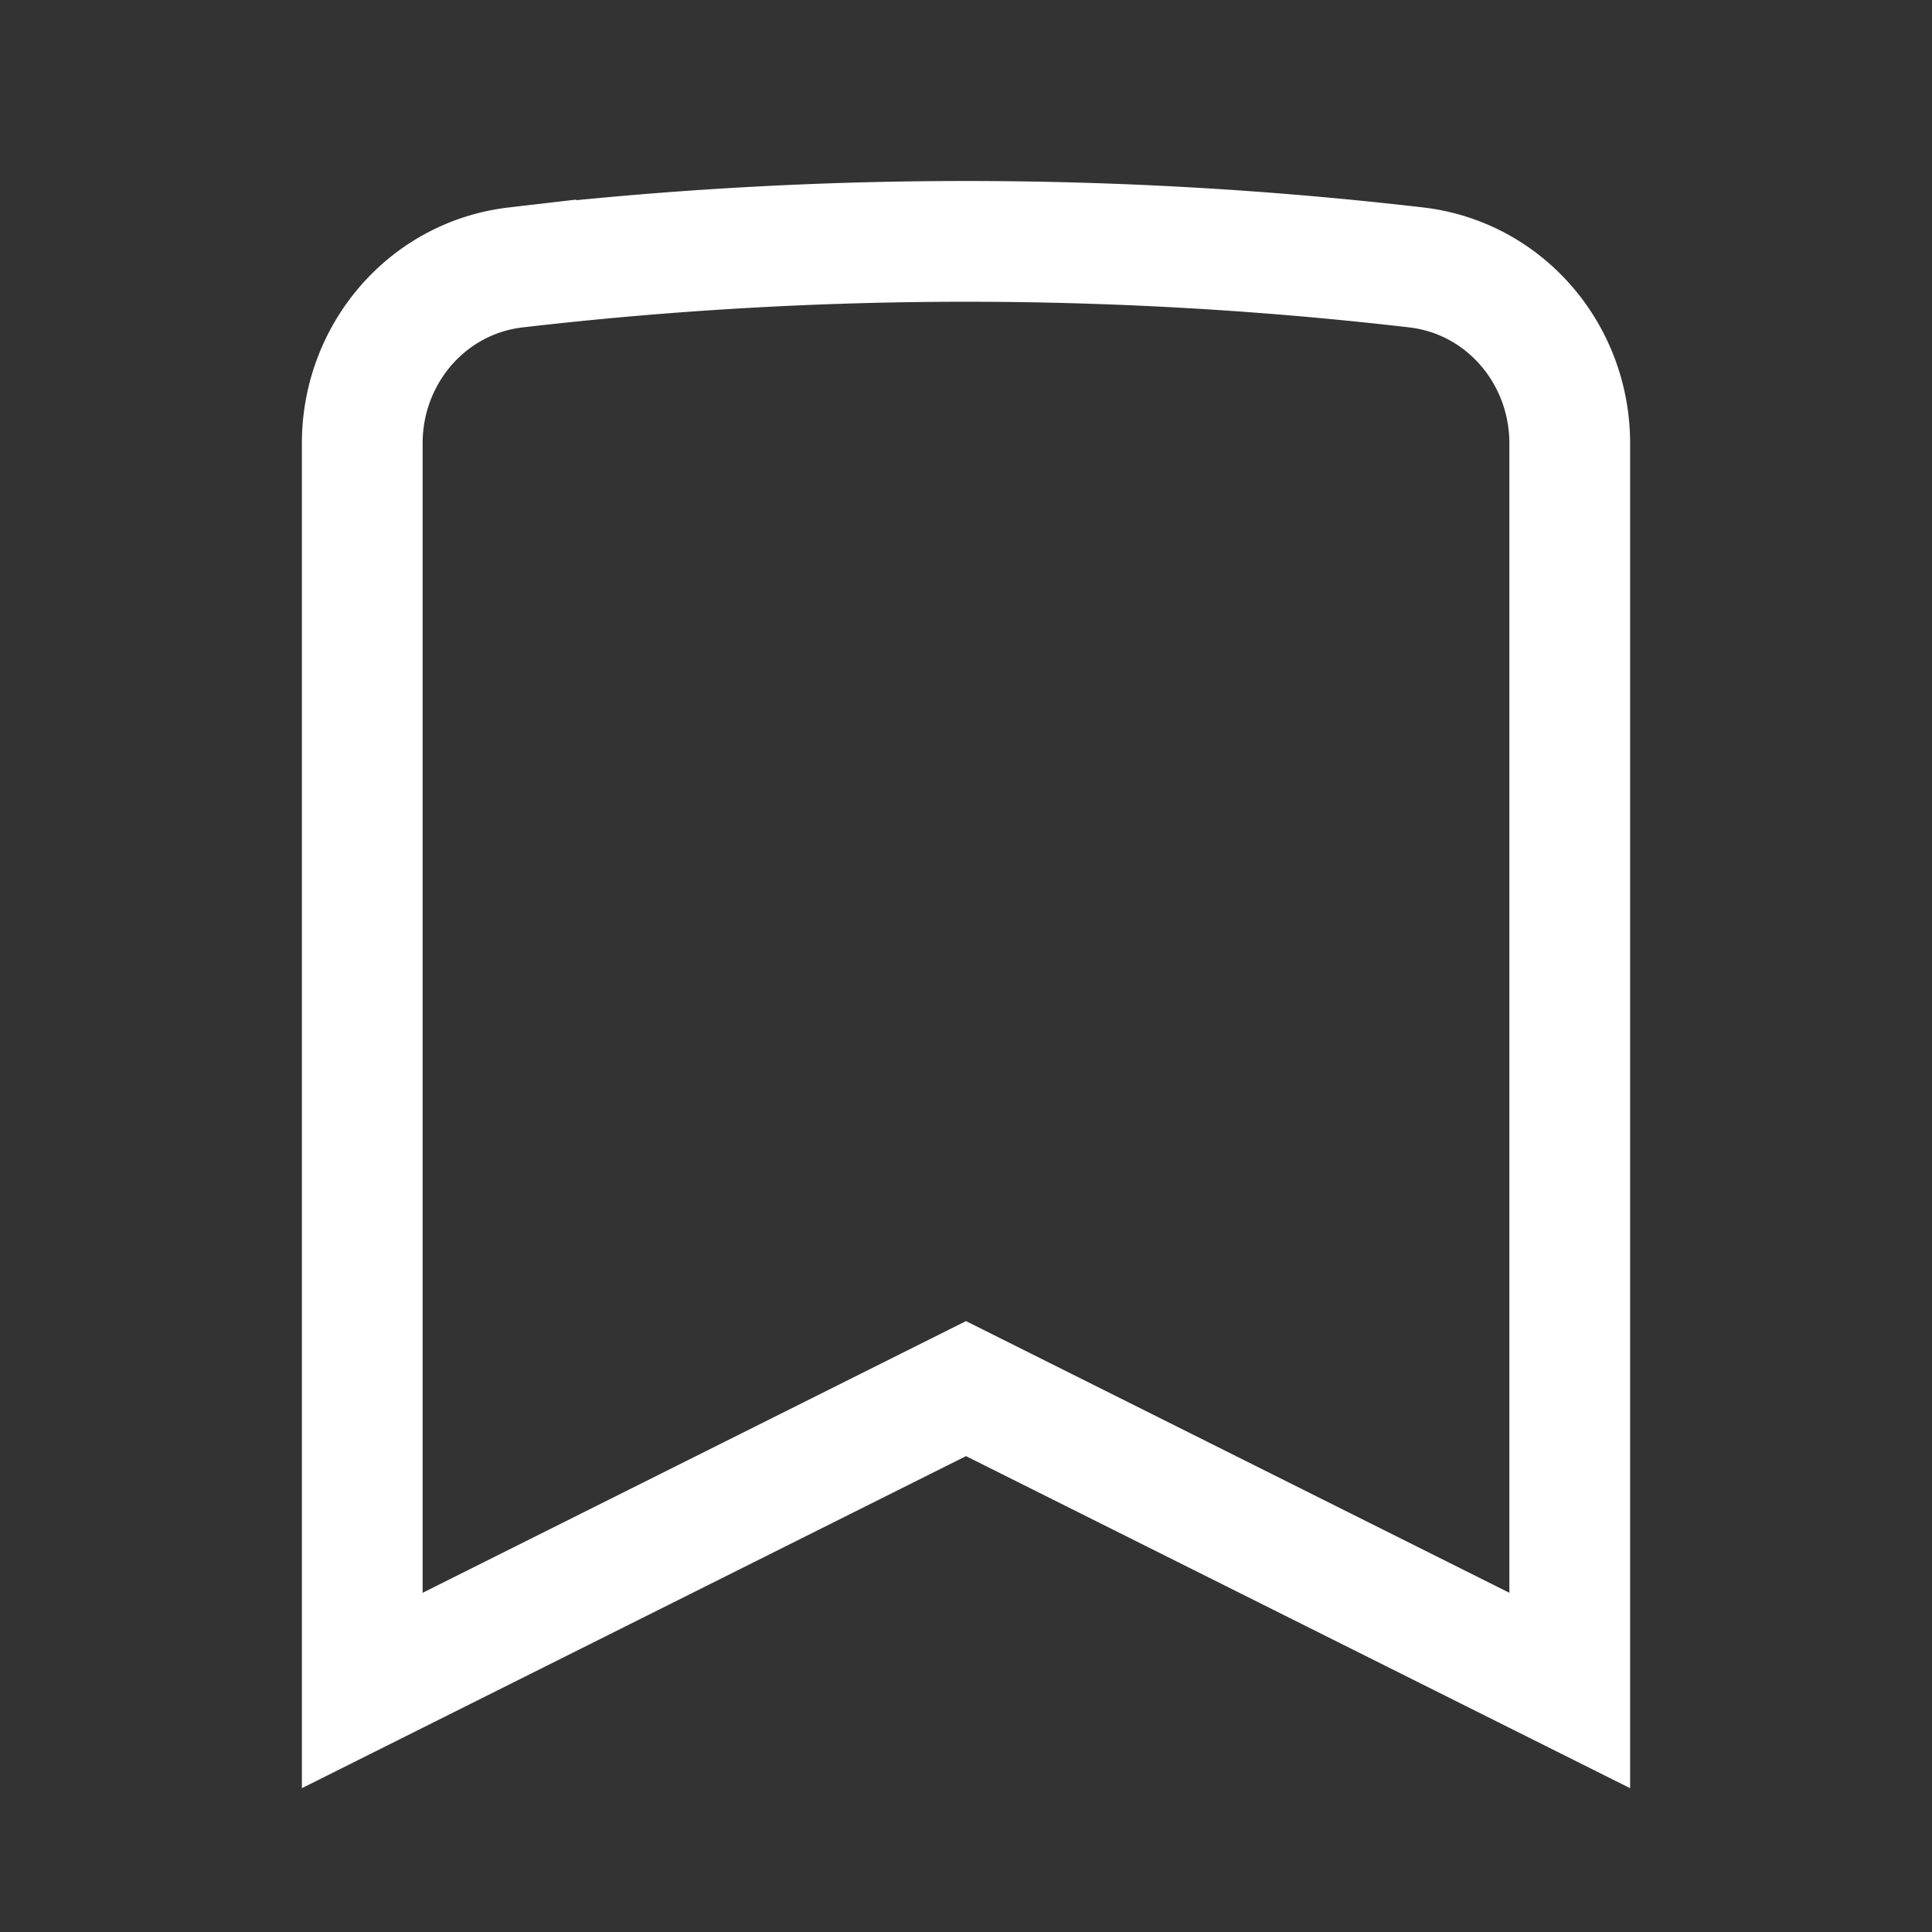   <svg
    xmlns="http://www.w3.org/2000/svg"
    fill="none"
    viewBox="0 0 24 24"
    stroke-width="1.5"
    stroke="white"
    className="w-6 h-6"
  >
    <rect x="0" y="0" width="24" height="24" fill="#333333" stroke="none"/>
    <path
      strokeLinecap="round"
      strokeLinejoin="round"
      d="M17.593 3.322c1.1.128 1.907 1.077 1.907 2.185V21L12 17.25 4.5 21V5.507c0-1.108.806-2.057 1.907-2.185a48.507 48.507 0 0111.186 0z"
    />
  </svg>